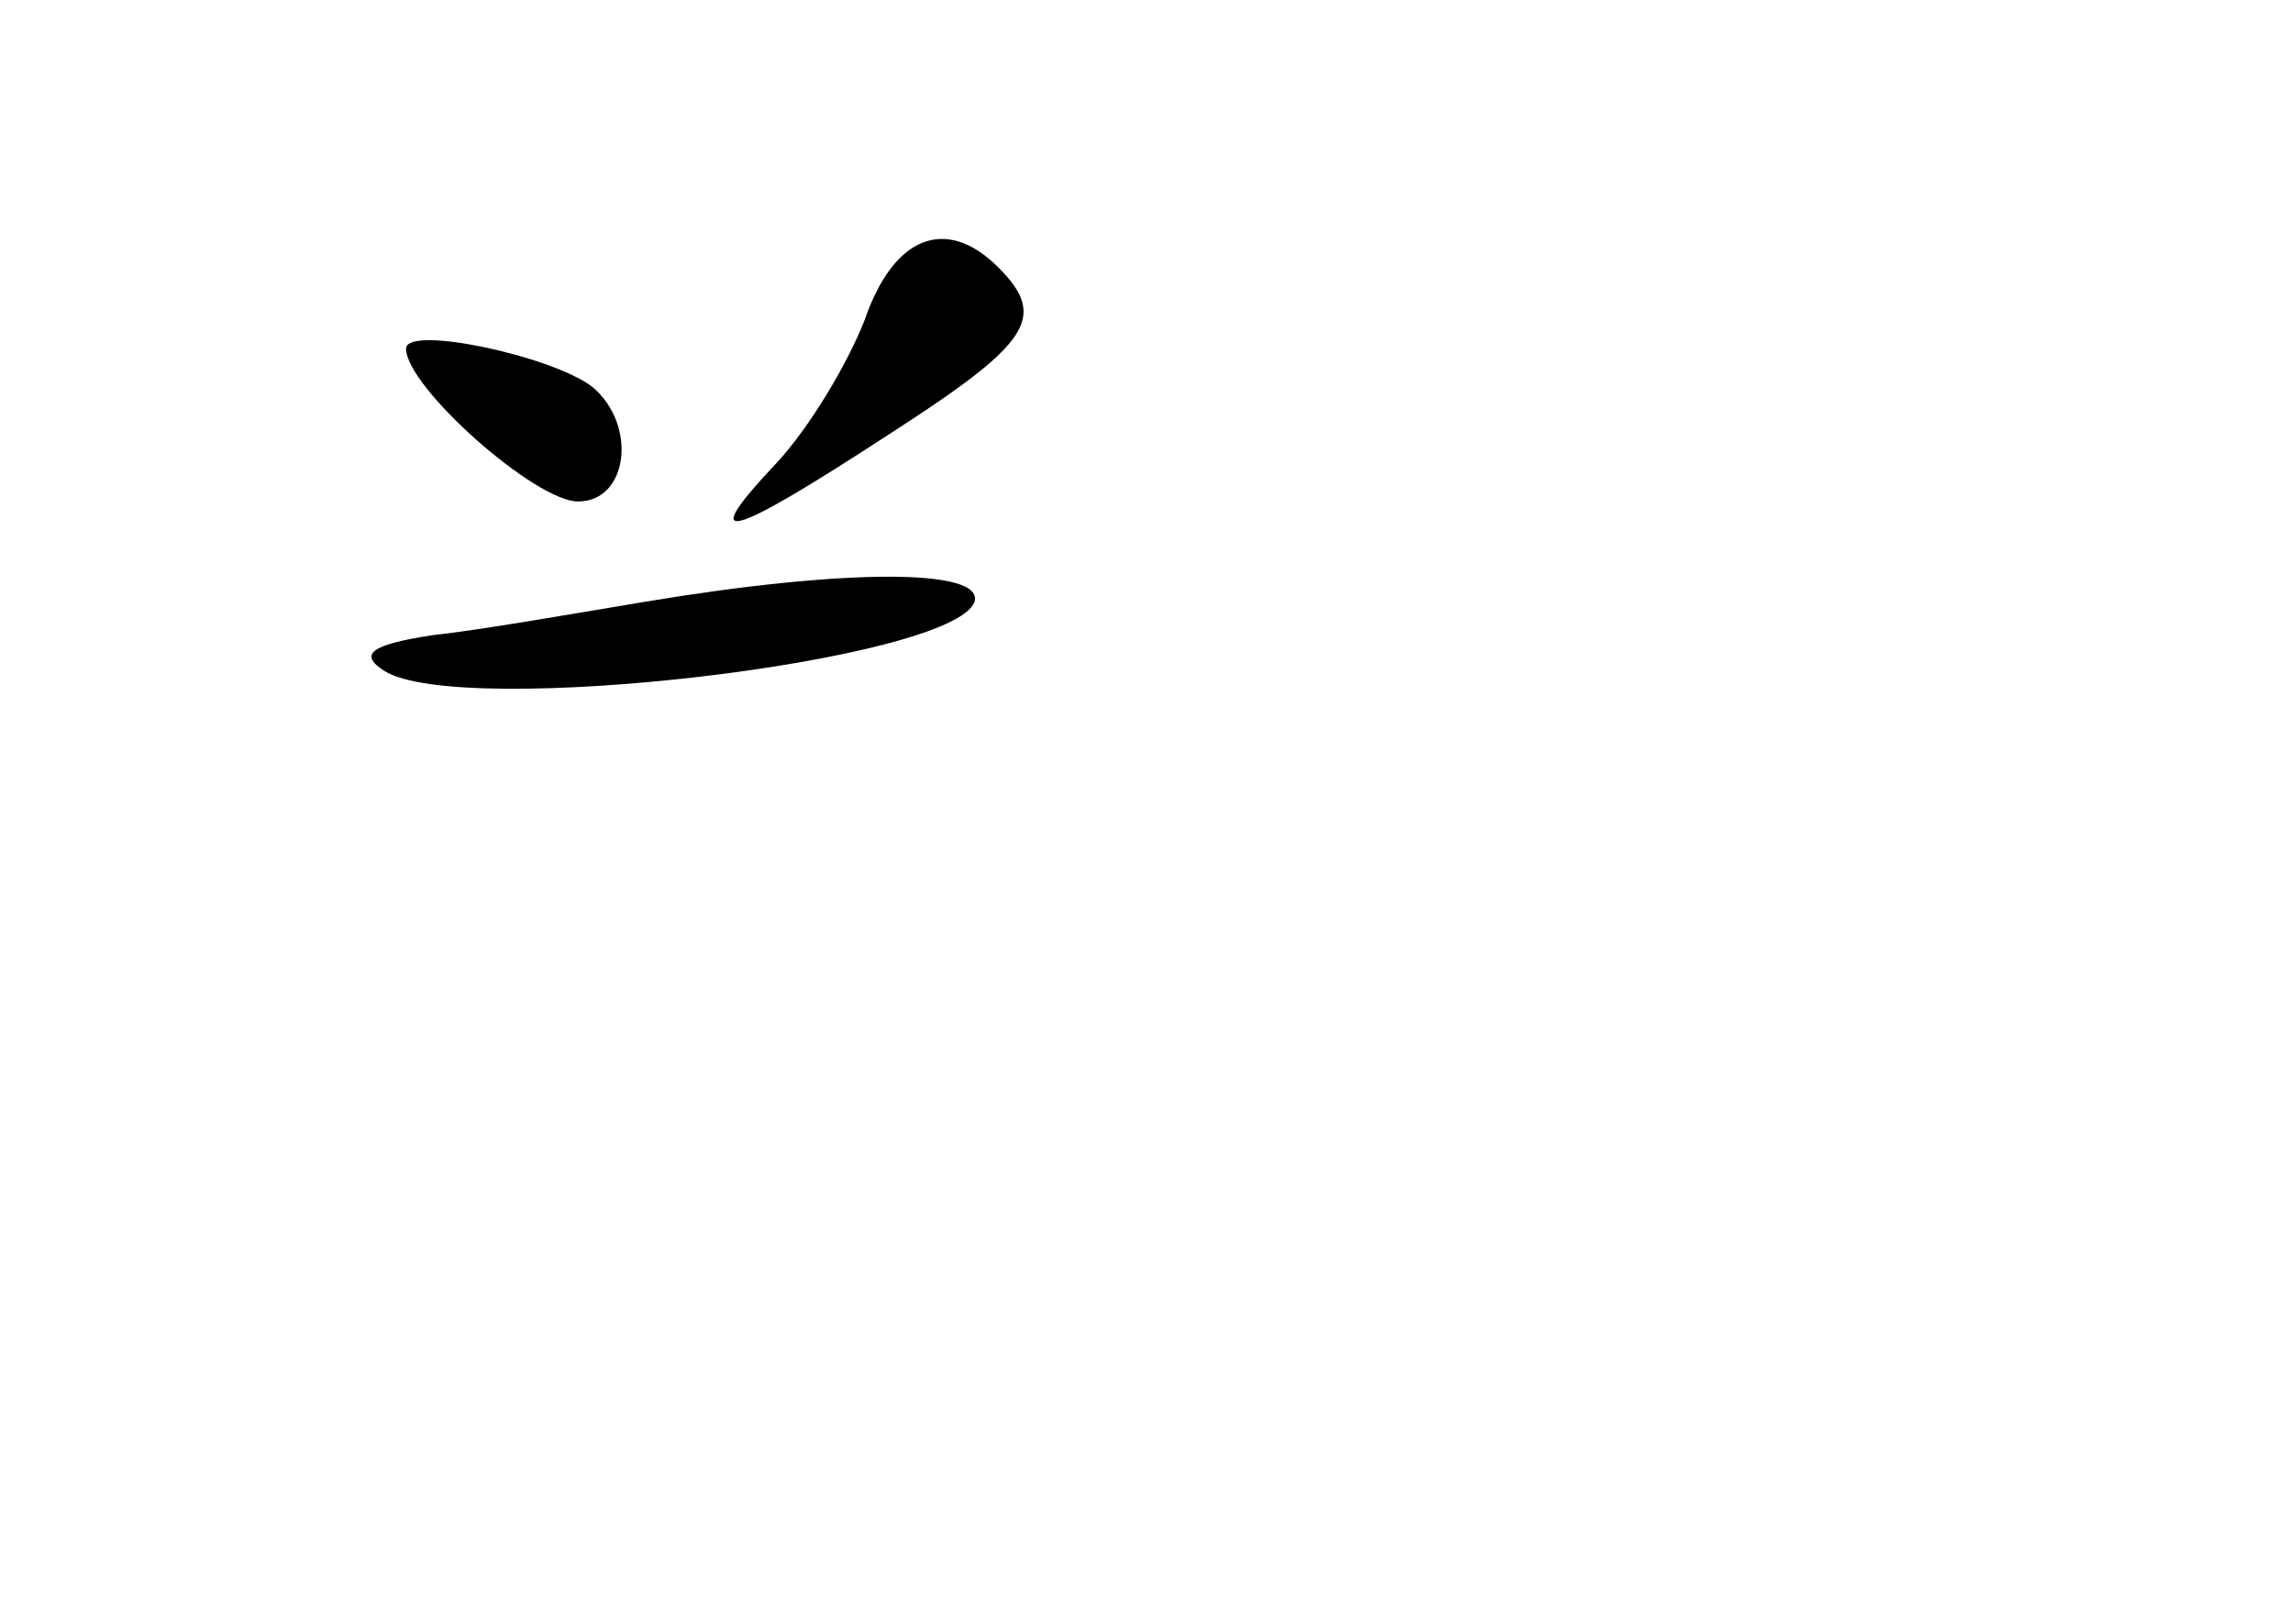<?xml version="1.0" standalone="no"?>
<!DOCTYPE svg PUBLIC "-//W3C//DTD SVG 20010904//EN"
 "http://www.w3.org/TR/2001/REC-SVG-20010904/DTD/svg10.dtd">
<svg version="1.0" xmlns="http://www.w3.org/2000/svg"
 width="96pt" height="68pt" viewBox="0 0 96 68"
 preserveAspectRatio="xMidYMid meet">
<g transform="translate(0,68) scale(0.1,-0.1)"
fill="#000000" stroke="none">
<path d="M362 546 c-7 -18 -23 -45 -37 -60 -33 -35 -22 -33 47 12 59 38 67 49
46 70 -22 22 -44 13 -56 -22z"/>
<path d="M170 534 c0 -16 54 -64 72 -64 21 0 25 32 6 48 -17 13 -78 26 -78 16z"/>
<path d="M270 428 c-30 -5 -70 -12 -89 -14 -26 -4 -31 -8 -20 -15 32 -20 238
4 247 29 4 14 -54 14 -138 0z"/>
</g>
</svg>
